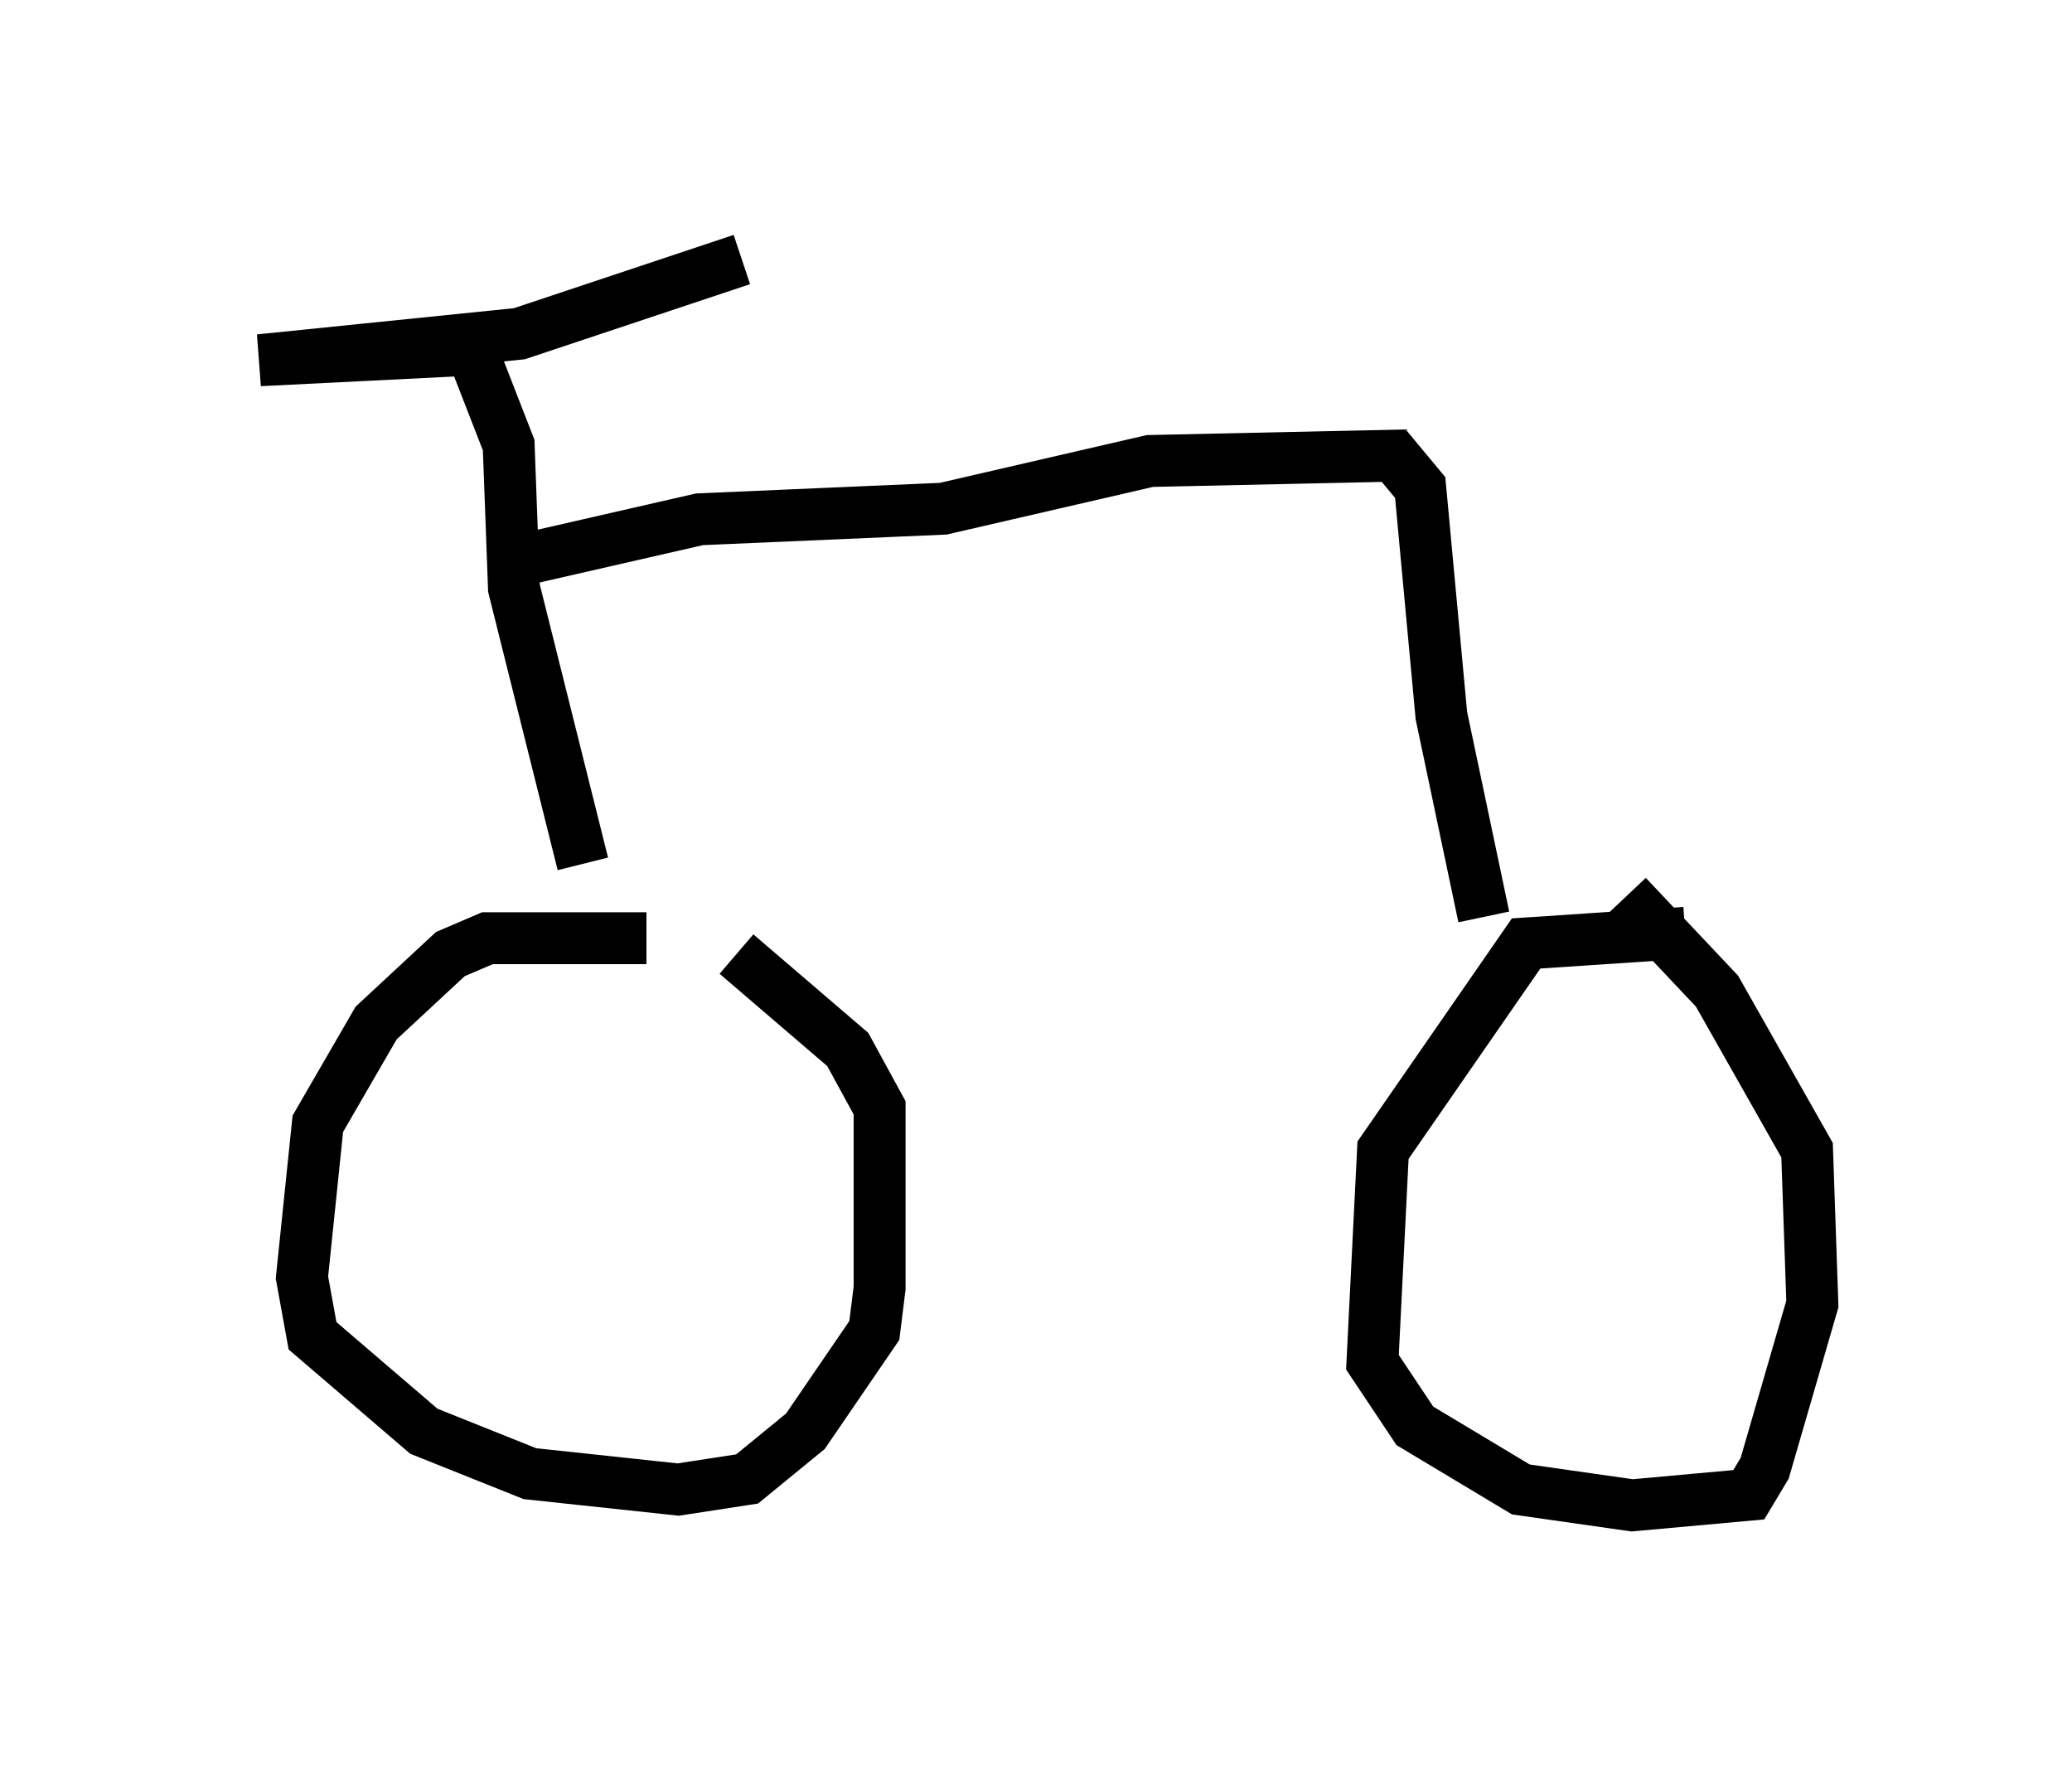 <?xml version="1.0" encoding="utf-8" ?>
<svg baseProfile="full" height="33.99" version="1.1" width="39.911" xmlns="http://www.w3.org/2000/svg" xmlns:ev="http://www.w3.org/2001/xml-events" xmlns:xlink="http://www.w3.org/1999/xlink"><defs /><rect fill="white" height="33.99" width="39.911" x="0" y="0" /><path d="M13.779, 18.373 m-1.327, -0.306 l-3.063, 0.0 -0.715, 0.306 l-1.429, 1.327 -1.123, 1.94 l-0.306, 2.96 0.204, 1.123 l2.144, 1.838 2.042, 0.817 l2.858, 0.306 1.327, -0.204 l1.123, -0.919 1.327, -1.94 l0.102, -0.817 0.0, -3.471 l-0.613, -1.123 -2.144, -1.838 m18.273, -0.408 l-3.063, 0.204 -2.756, 3.981 l-0.204, 4.083 0.817, 1.225 l2.042, 1.225 2.144, 0.306 l2.246, -0.204 0.306, -0.51 l0.919, -3.165 -0.102, -2.96 l-1.735, -3.063 -1.735, -1.838 m-20.111, -0.613 l-1.327, -5.308 -0.102, -2.756 l-0.715, -1.838 m0.0, 0.0 l-4.083, 0.204 5.002, -0.51 l4.288, -1.429 m-4.39, 5.819 l3.573, -0.817 4.696, -0.204 l3.981, -0.919 4.696, -0.102 l0.51, 0.613 0.408, 4.39 l0.817, 3.879 " fill="none" stroke="black" stroke-width="1" /></svg>